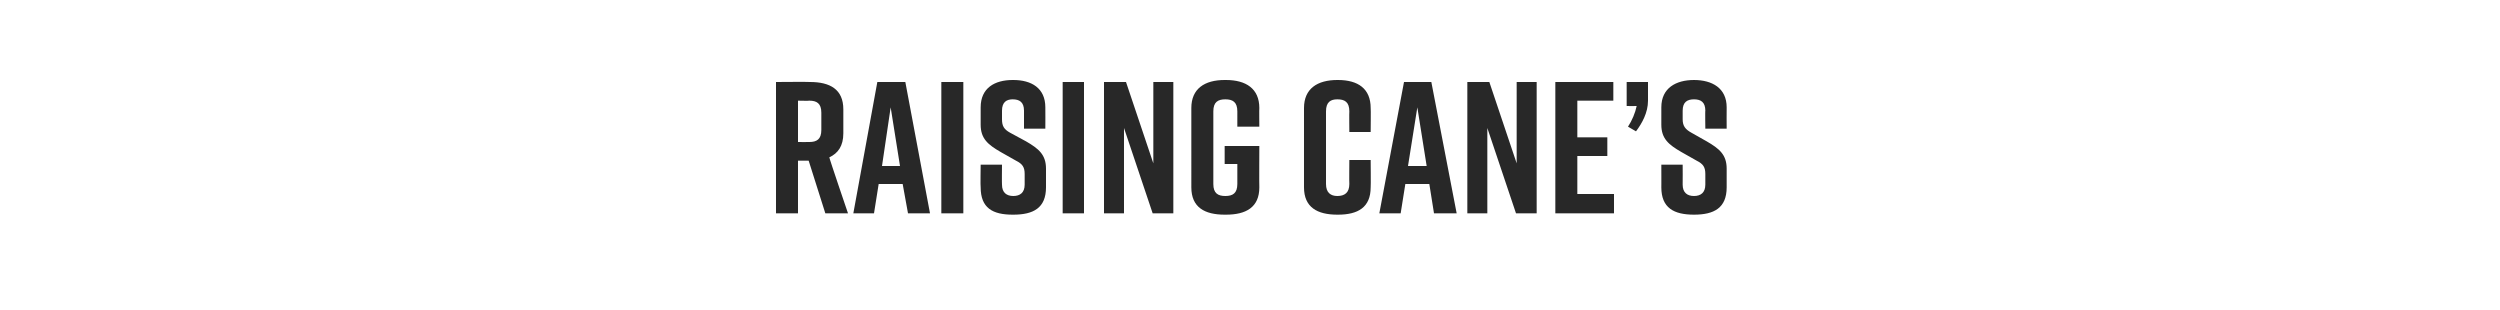 <?xml version="1.0" standalone="no"?><!DOCTYPE svg PUBLIC "-//W3C//DTD SVG 1.1//EN" "http://www.w3.org/Graphics/SVG/1.1/DTD/svg11.dtd"><svg xmlns="http://www.w3.org/2000/svg" version="1.1" width="375px" height="46.5px" viewBox="0 -10 375 46.5" style="top:-10px"><desc>Raising Cane s</desc><defs/><g id="Polygon84866"><path d="m123.8 22l-2.5-7.9h-1.6v7.9h-3.3V2.3s5.13-.04 5.1 0c3 0 5 1.1 5 4.1v3.6c0 1.9-.8 3-2.1 3.6c-.05.04 2.8 8.4 2.8 8.4h-3.4zm-4.1-10.7s1.72.02 1.7 0c1.1 0 1.8-.4 1.8-1.8V6.9c0-1.4-.7-1.8-1.8-1.8c.02.04-1.7 0-1.7 0v6.2zm15.7 6.3h-3.6l-.7 4.4H128l3.6-19.7h4.2l3.7 19.7h-3.3l-.8-4.4zm-.4-2.7l-1.4-8.8l-1.3 8.8h2.7zm6.2 7.1V2.3h3.3V22h-3.3zm12.4-12.7V6.6c0-1.3-.7-1.7-1.7-1.7c-.9 0-1.6.4-1.6 1.7v1.3c0 1 .3 1.5 1.2 2l2.4 1.3c1.9 1.1 3 2 3 4.1v2.8c0 3.1-1.9 4.1-4.9 4.1h-.1c-3 0-4.8-1-4.8-4.1c-.05.03 0-3.4 0-3.4h3.2s-.03 2.98 0 3c0 1.2.7 1.7 1.7 1.7c1 0 1.7-.5 1.7-1.7v-1.6c0-1-.3-1.5-1.3-2l-2.3-1.3c-1.9-1.1-3-2-3-4.1V6.1c0-2.9 2.1-4.1 4.8-4.1h.1c2.7 0 4.8 1.2 4.8 4.1c.02 0 0 3.2 0 3.2h-3.2zm5.8 12.7V2.3h3.2V22h-3.2zm6.2 0V2.3h3.3l4.1 12.2V2.3h3V22h-3.1l-4.3-12.8V22h-3zm23.3-3.9c0 3-2 4.1-5 4.1h-.2c-3 0-5-1.1-5-4.1V6.2c0-2.9 2-4.2 5-4.2h.2c3 0 5 1.3 5 4.2c-.03.01 0 2.8 0 2.8h-3.3V6.7c0-1.4-.7-1.8-1.8-1.8c-1.1 0-1.8.4-1.8 1.8v10.9c0 1.4.7 1.8 1.8 1.8c1.1 0 1.8-.4 1.8-1.8v-3h-1.9v-2.7h5.2s-.03 6.17 0 6.2zm16.7 0c0 3-1.9 4.1-4.9 4.1h-.1c-3 0-5-1.1-5-4.1V6.2c0-2.9 2-4.2 5-4.2h.1c3 0 4.9 1.3 4.9 4.2c.04.01 0 3.6 0 3.6h-3.2s-.03-3.08 0-3.1c0-1.4-.7-1.8-1.8-1.8c-1 0-1.7.4-1.7 1.8v10.9c0 1.3.7 1.8 1.7 1.8c1.1 0 1.8-.5 1.8-1.8c-.03-.04 0-3.6 0-3.6h3.2s.04 4.07 0 4.1zm8.8-.5h-3.6l-.7 4.4h-3.2l3.7-19.7h4.1l3.8 19.7h-3.4l-.7-4.4zm-.4-2.7l-1.4-8.8l-1.4 8.8h2.8zm6.1 7.1V2.3h3.3l4.1 12.2V2.3h3V22h-3.1l-4.3-12.8V22h-3zm13.2 0V2.3h8.7v2.8h-5.4v5.5h4.5v2.8h-4.5v5.7h5.5v2.9h-8.8zm13.9-16.9c0 1.8-.9 3.4-1.8 4.6l-1.2-.7c.6-.9 1.1-2.1 1.3-3.1c-.02.03-1.5 0-1.5 0V2.3h3.2v2.8zm8.6 4.2s-.04-2.75 0-2.7c0-1.3-.7-1.7-1.7-1.7c-1 0-1.7.4-1.7 1.7v1.3c0 1 .4 1.5 1.3 2l2.3 1.3c1.9 1.1 3 2 3 4.1v2.8c0 3.1-1.9 4.1-4.9 4.1c-3 0-4.9-1-4.9-4.1c.01.03 0-3.4 0-3.4h3.2s.02 2.98 0 3c0 1.2.7 1.7 1.7 1.7c1 0 1.7-.5 1.7-1.7v-1.6c0-1-.3-1.5-1.3-2l-2.3-1.3c-1.9-1.1-3-2-3-4.1V6.1c0-2.9 2.2-4.1 4.9-4.1c2.7 0 4.9 1.2 4.9 4.1c-.02 0 0 3.2 0 3.2h-3.2z" stroke="none" fill="#282828"/></g></svg>